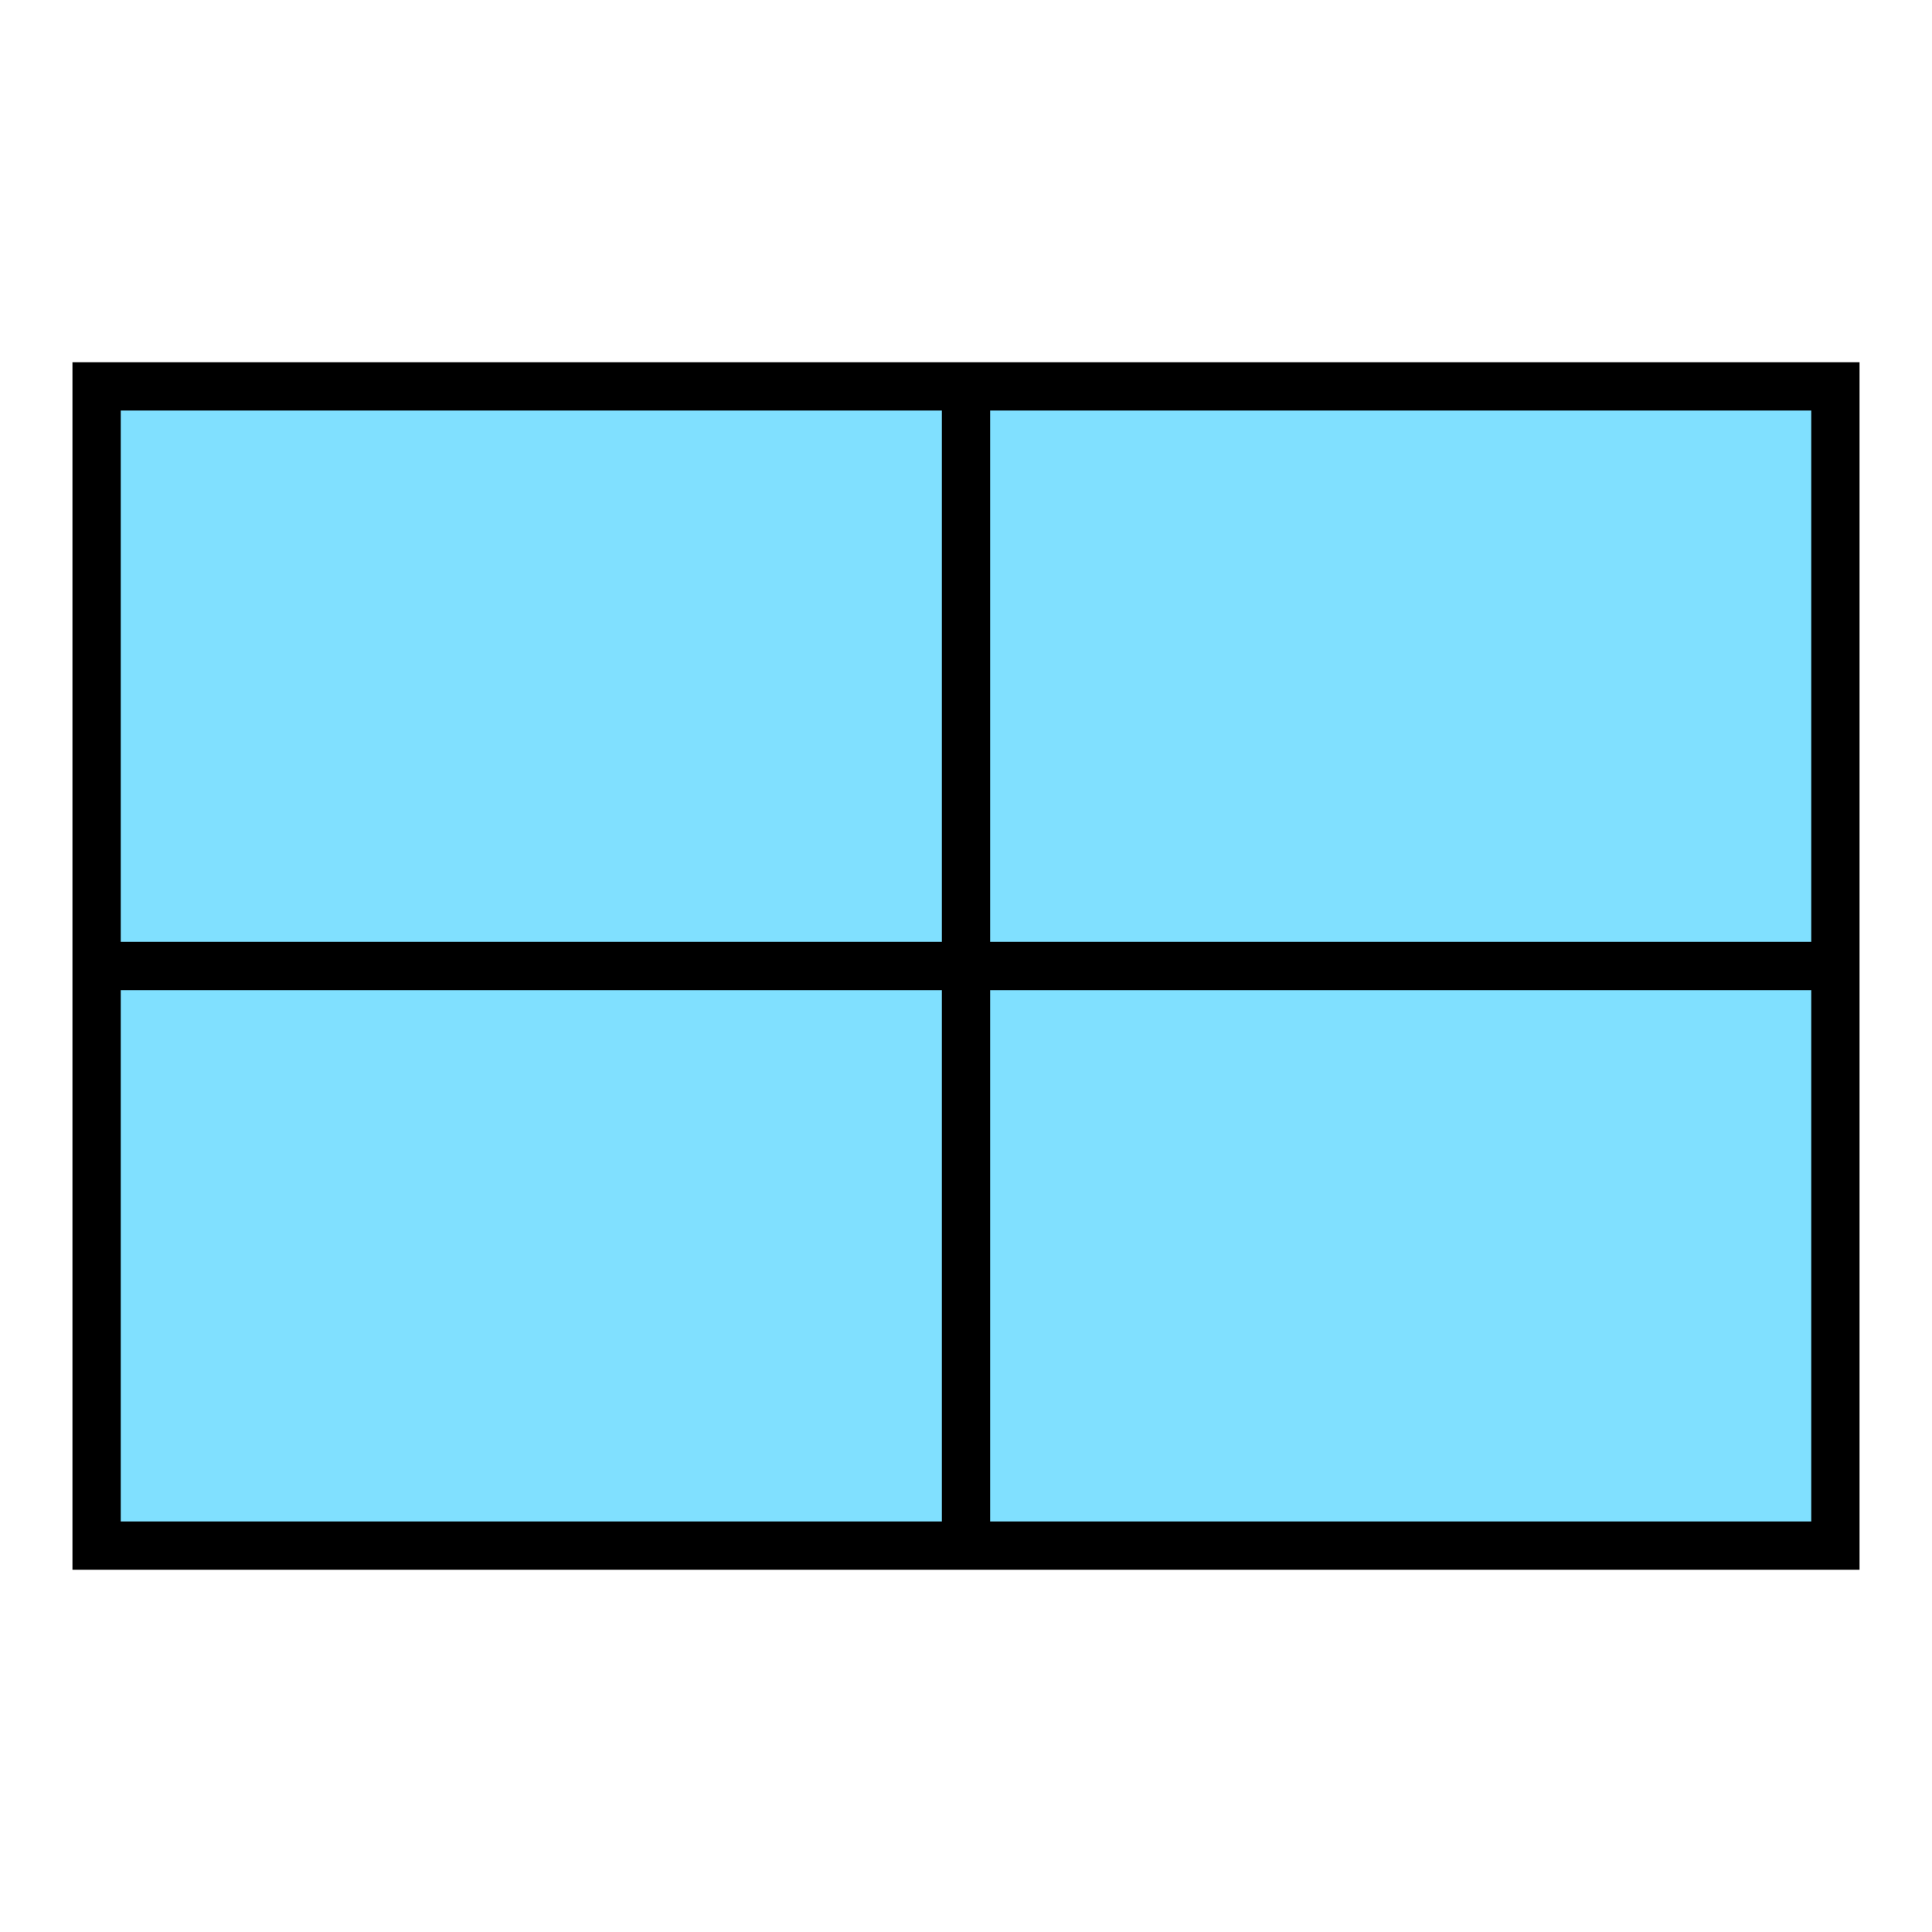 <?xml version="1.0"?>
<!DOCTYPE svg PUBLIC "-//W3C//DTD SVG 1.1//EN" "http://www.w3.org/Graphics/SVG/1.1/DTD/svg11.dtd" >
<!-- SVG content generated using Symbology Configuration Management System (SCMS) -->
<!-- Systematic Software Engineering Ltd. - www.systematic.co.uk - do not remove  -->
<svg id="SFGPUSM---*****" width="400px" height="400px" viewBox="0 0 400 400">
<g >
<svg viewBox="0 0 400 400" id="_0.SFG-U----------" width="400px" height="400px"><rect x="20" y="80" width="360" height="240" style="fill:rgb(128,224,255);stroke:rgb(0,0,0);stroke-width:10"></rect>
</svg>

</g>
<g >
<svg viewBox="0 0 400 400" id="_1.SFG-USM---*****" width="400px" height="400px"><line x1="200" y1="80" x2="200" y2="320" style="fill:none;stroke:rgb(0,0,0);stroke-width:10"></line>
<line x1="20" y1="200" x2="380" y2="200" style="fill:none;stroke:rgb(0,0,0);stroke-width:10"></line>
</svg>

</g>
</svg>